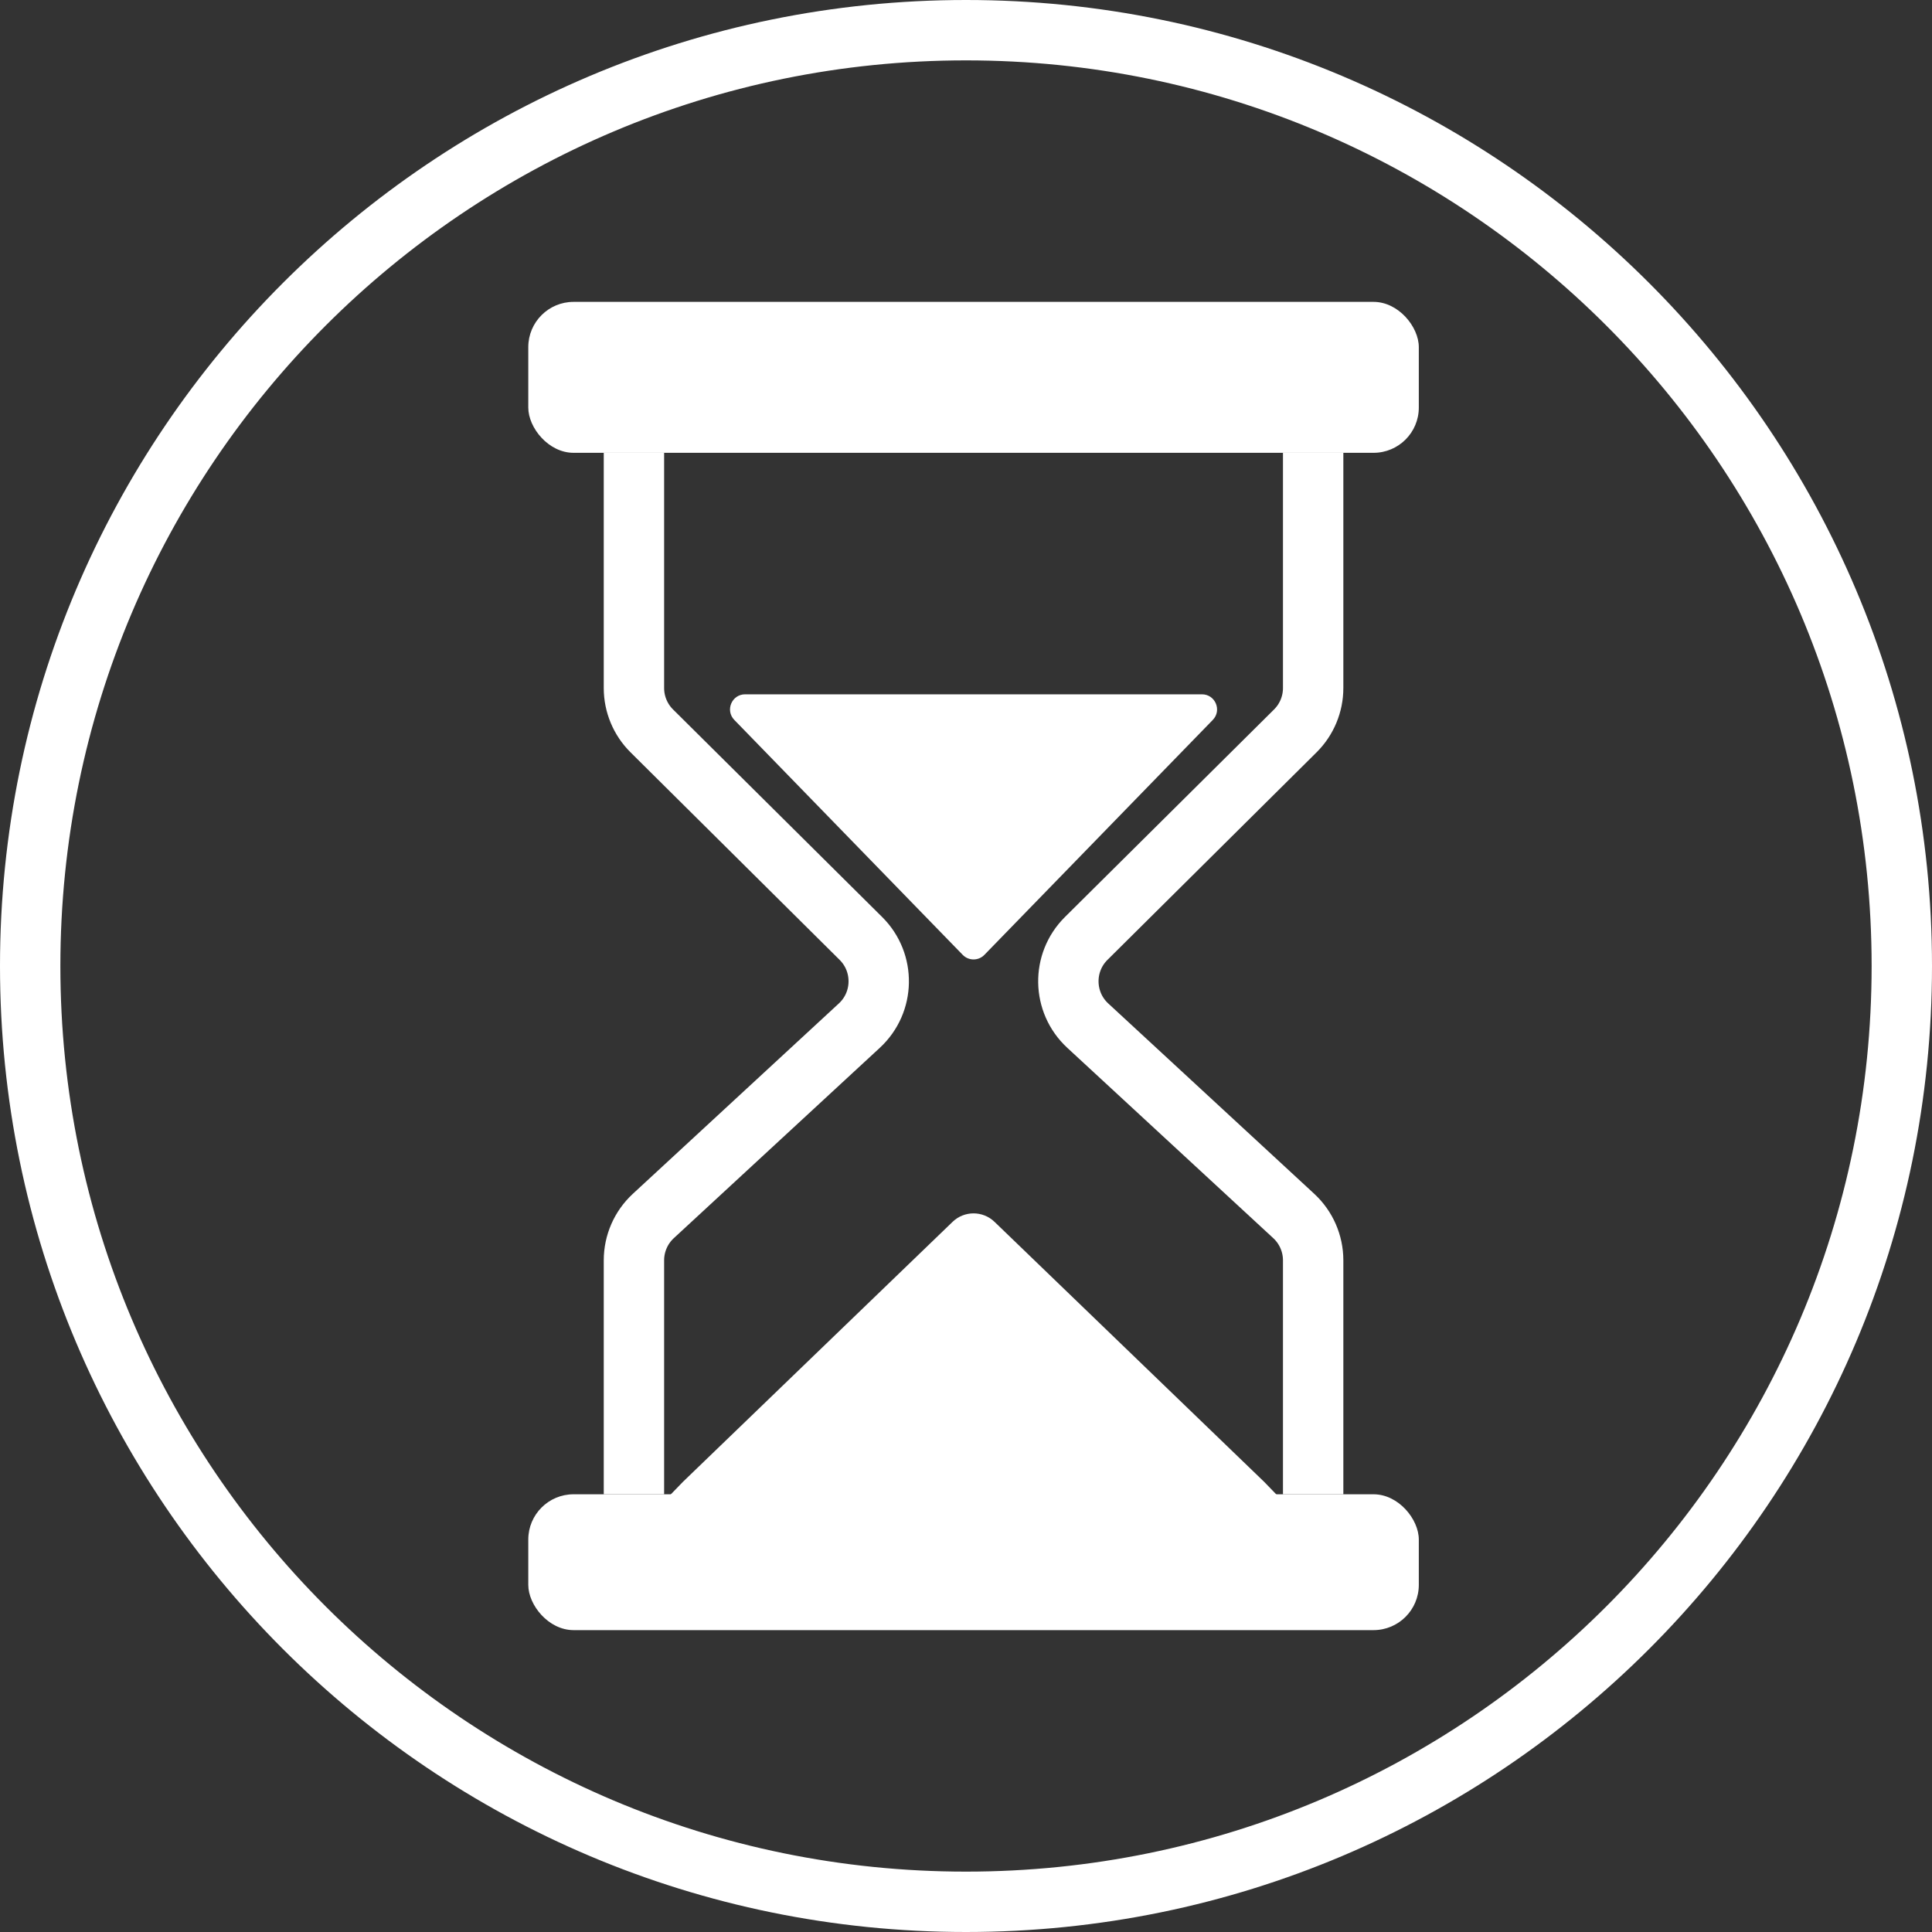 <svg width="128" height="128" viewBox="0 0 128 128" fill="none" xmlns="http://www.w3.org/2000/svg">
<rect x="0" y="0" width="128" height="128" fill="#333333" stroke="none"/>
<g clip-path="url(#clip0_24_114)">
<path fill-rule="evenodd" clip-rule="evenodd" d="M64 128C99.346 128 128 99.346 128 64C128 28.654 99.346 0 64 0C28.654 0 0 28.654 0 64C0 99.346 28.654 128 64 128ZM64 124C97.137 124 124 97.137 124 64C124 30.863 97.137 4 64 4C30.863 4 4 30.863 4 64C4 97.137 30.863 124 64 124Z" fill="white"/>
<rect x="35" y="20" width="59" height="10" rx="3" fill="white"/>
<rect x="35" y="99" width="59" height="9" rx="3" fill="white"/>
<path d="M87 30V45.584C87 46.65 86.575 47.672 85.818 48.423L71.964 62.174C70.348 63.778 70.395 66.405 72.067 67.951L85.715 80.562C86.534 81.319 87 82.384 87 83.5V99" stroke="white" stroke-width="4"/>
<path d="M42 30V45.584C42 46.65 42.425 47.672 43.182 48.423L57.036 62.174C58.652 63.778 58.605 66.405 56.933 67.951L43.285 80.562C42.466 81.319 42 82.384 42 83.5L42 99" stroke="white" stroke-width="4"/>
<path d="M63.806 81.669L45.947 98.889L42.641 102.304C42.027 102.939 42.477 104 43.36 104H85.64C86.523 104 86.973 102.939 86.359 102.304L83.053 98.889L65.194 81.669C64.807 81.296 64.193 81.296 63.806 81.669Z" fill="white" stroke="white" stroke-width="2"/>
<path d="M63.783 63.263L48.65 47.697C48.034 47.063 48.483 46 49.367 46H79.633C80.517 46 80.966 47.063 80.35 47.697L65.217 63.263C64.824 63.666 64.176 63.666 63.783 63.263Z" fill="white"/>
</g>
<defs>
<clipPath id="clip0_24_114">
<rect width="128" height="128" fill="white"/>
</clipPath>
</defs>
</svg>
